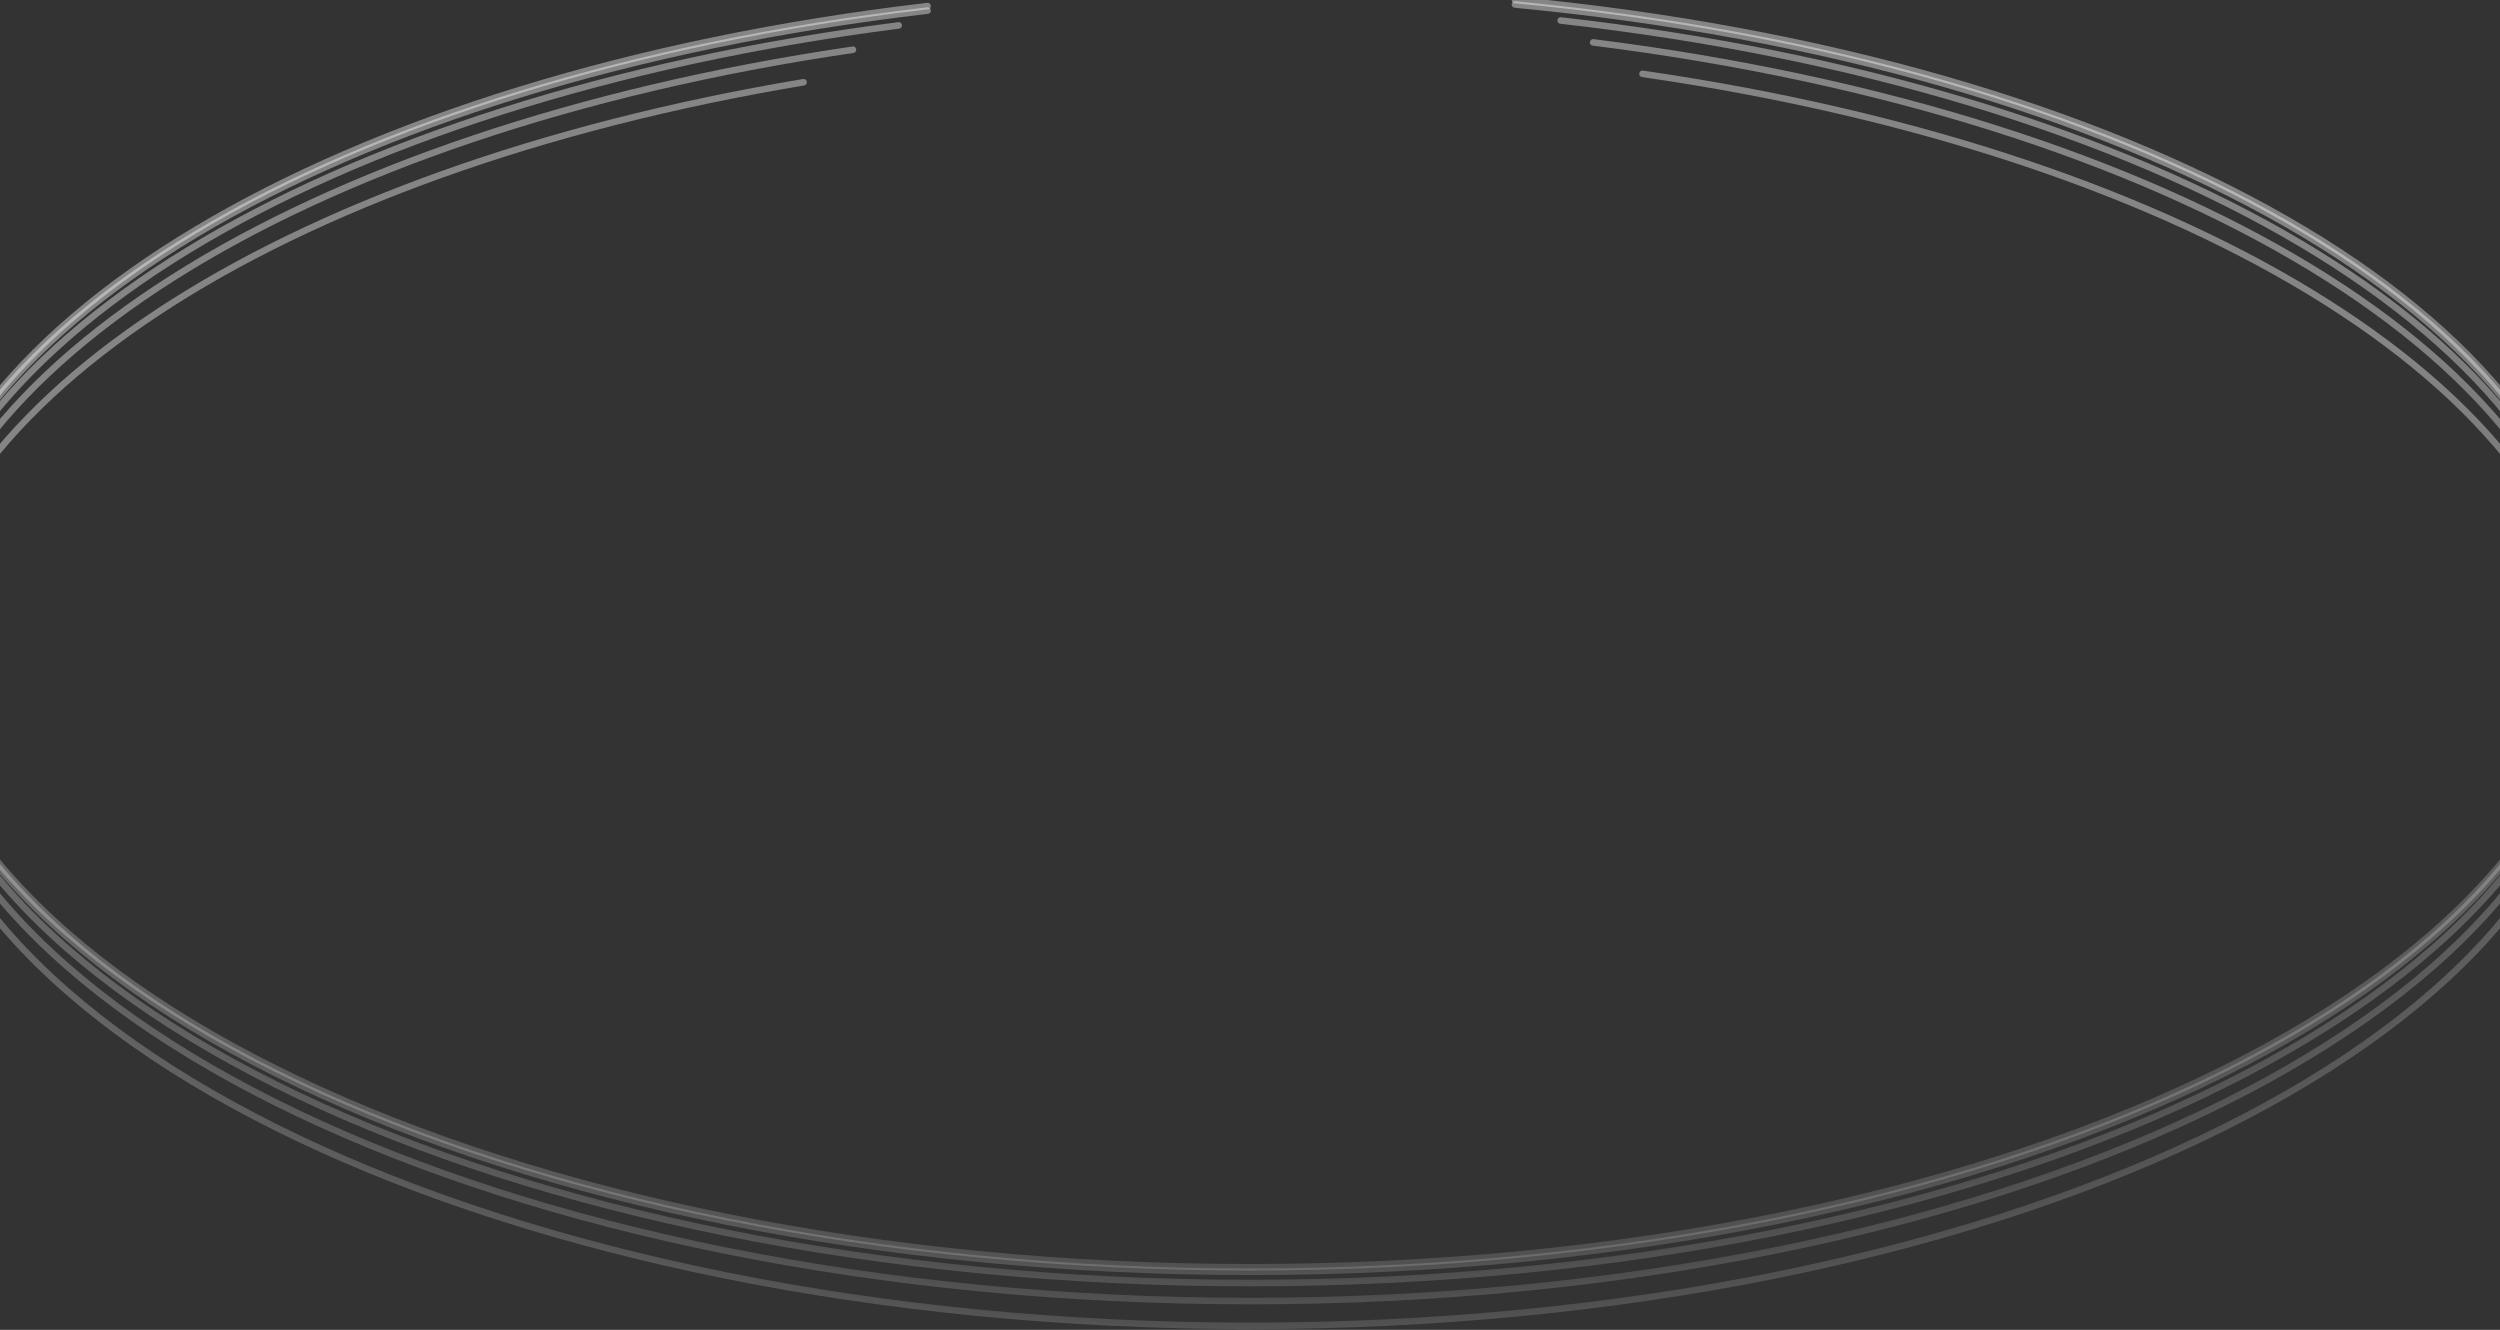 <svg width="1440" height="766" viewBox="0 0 1440 766" fill="none" xmlns="http://www.w3.org/2000/svg">
<rect x="0" y="0" width="1440" height="766" fill="#333333" stroke="none"/>
<g style="mix-blend-mode:overlay">
<path d="M534.285 3.506C195.953 43.074 -55 188.3 -55 361.399C-55 564.939 291.979 729.94 720 729.94C1148.02 729.94 1495 564.939 1495 361.399C1495 182.699 1227.54 33.705 872.603 0" stroke="url(#paint0_angular_300_2641)" stroke-width="3.77" stroke-linecap="round"/>
</g>
<g style="mix-blend-mode:overlay">
<path d="M534.285 6.102C195.953 45.67 -55 190.896 -55 363.995C-55 567.535 291.979 732.536 720 732.536C1148.02 732.536 1495 567.535 1495 363.995C1495 185.295 1227.54 36.301 872.603 2.596" stroke="url(#paint1_angular_300_2641)" stroke-width="3.77" stroke-linecap="round"/>
</g>
<g style="mix-blend-mode:overlay">
<path d="M898.948 11.816C1240.7 50.228 1495 196.234 1495 370.484C1495 574.025 1148.02 739.026 720 739.026C291.979 739.026 -55 574.025 -55 370.484C-55 200.236 187.758 56.949 517.646 14.632" stroke="url(#paint2_angular_300_2641)" stroke-width="3.77" stroke-linecap="round"/>
</g>
<g style="mix-blend-mode:overlay">
<path d="M491.302 28.635C174.914 75.035 -55 215.183 -55 380.867C-55 584.407 291.979 749.409 720 749.409C1148.02 749.409 1495 584.407 1495 380.867C1495 209.813 1249.94 65.977 917.666 24.421" stroke="url(#paint3_angular_300_2641)" stroke-width="3.77" stroke-linecap="round"/>
</g>
<g style="mix-blend-mode:overlay">
<path d="M946.091 42.531C1263.82 88.543 1495 229.005 1495 395.144C1495 598.684 1148.02 763.686 720 763.686C291.979 763.686 -55 598.684 -55 395.144C-55 234.464 161.237 97.8 462.877 47.37" stroke="url(#paint4_angular_300_2641)" stroke-width="3.77" stroke-linecap="round"/>
</g>
<defs>
<radialGradient id="paint0_angular_300_2641" cx="0" cy="0" r="1" gradientUnits="userSpaceOnUse" gradientTransform="translate(731.181 396.773) scale(825.76 386.134)">
<stop offset="0.458" stop-color="white"/>
<stop offset="0.718" stop-color="white" stop-opacity="0"/>
<stop offset="0.782" stop-color="white" stop-opacity="0"/>
<stop offset="1" stop-color="white" stop-opacity="0.4"/>
</radialGradient>
<radialGradient id="paint1_angular_300_2641" cx="0" cy="0" r="1" gradientUnits="userSpaceOnUse" gradientTransform="translate(731.181 399.369) scale(825.76 386.134)">
<stop offset="0.458" stop-color="white"/>
<stop offset="0.718" stop-color="white" stop-opacity="0"/>
<stop offset="0.782" stop-color="white" stop-opacity="0"/>
<stop offset="1" stop-color="white" stop-opacity="0.4"/>
</radialGradient>
<radialGradient id="paint2_angular_300_2641" cx="0" cy="0" r="1" gradientUnits="userSpaceOnUse" gradientTransform="translate(731.181 407.105) scale(825.76 384.69)">
<stop offset="0.458" stop-color="white"/>
<stop offset="0.718" stop-color="white" stop-opacity="0"/>
<stop offset="0.782" stop-color="white" stop-opacity="0"/>
<stop offset="1" stop-color="white" stop-opacity="0.4"/>
</radialGradient>
<radialGradient id="paint3_angular_300_2641" cx="0" cy="0" r="1" gradientUnits="userSpaceOnUse" gradientTransform="translate(731.181 418.502) scale(825.76 383.514)">
<stop offset="0.458" stop-color="white"/>
<stop offset="0.718" stop-color="white" stop-opacity="0"/>
<stop offset="0.782" stop-color="white" stop-opacity="0"/>
<stop offset="1" stop-color="white" stop-opacity="0.4"/>
</radialGradient>
<radialGradient id="paint4_angular_300_2641" cx="0" cy="0" r="1" gradientUnits="userSpaceOnUse" gradientTransform="translate(731.181 434.528) scale(825.76 381.486)">
<stop offset="0.458" stop-color="white"/>
<stop offset="0.718" stop-color="white" stop-opacity="0"/>
<stop offset="0.782" stop-color="white" stop-opacity="0"/>
<stop offset="1" stop-color="white" stop-opacity="0.4"/>
</radialGradient>
</defs>
</svg>
